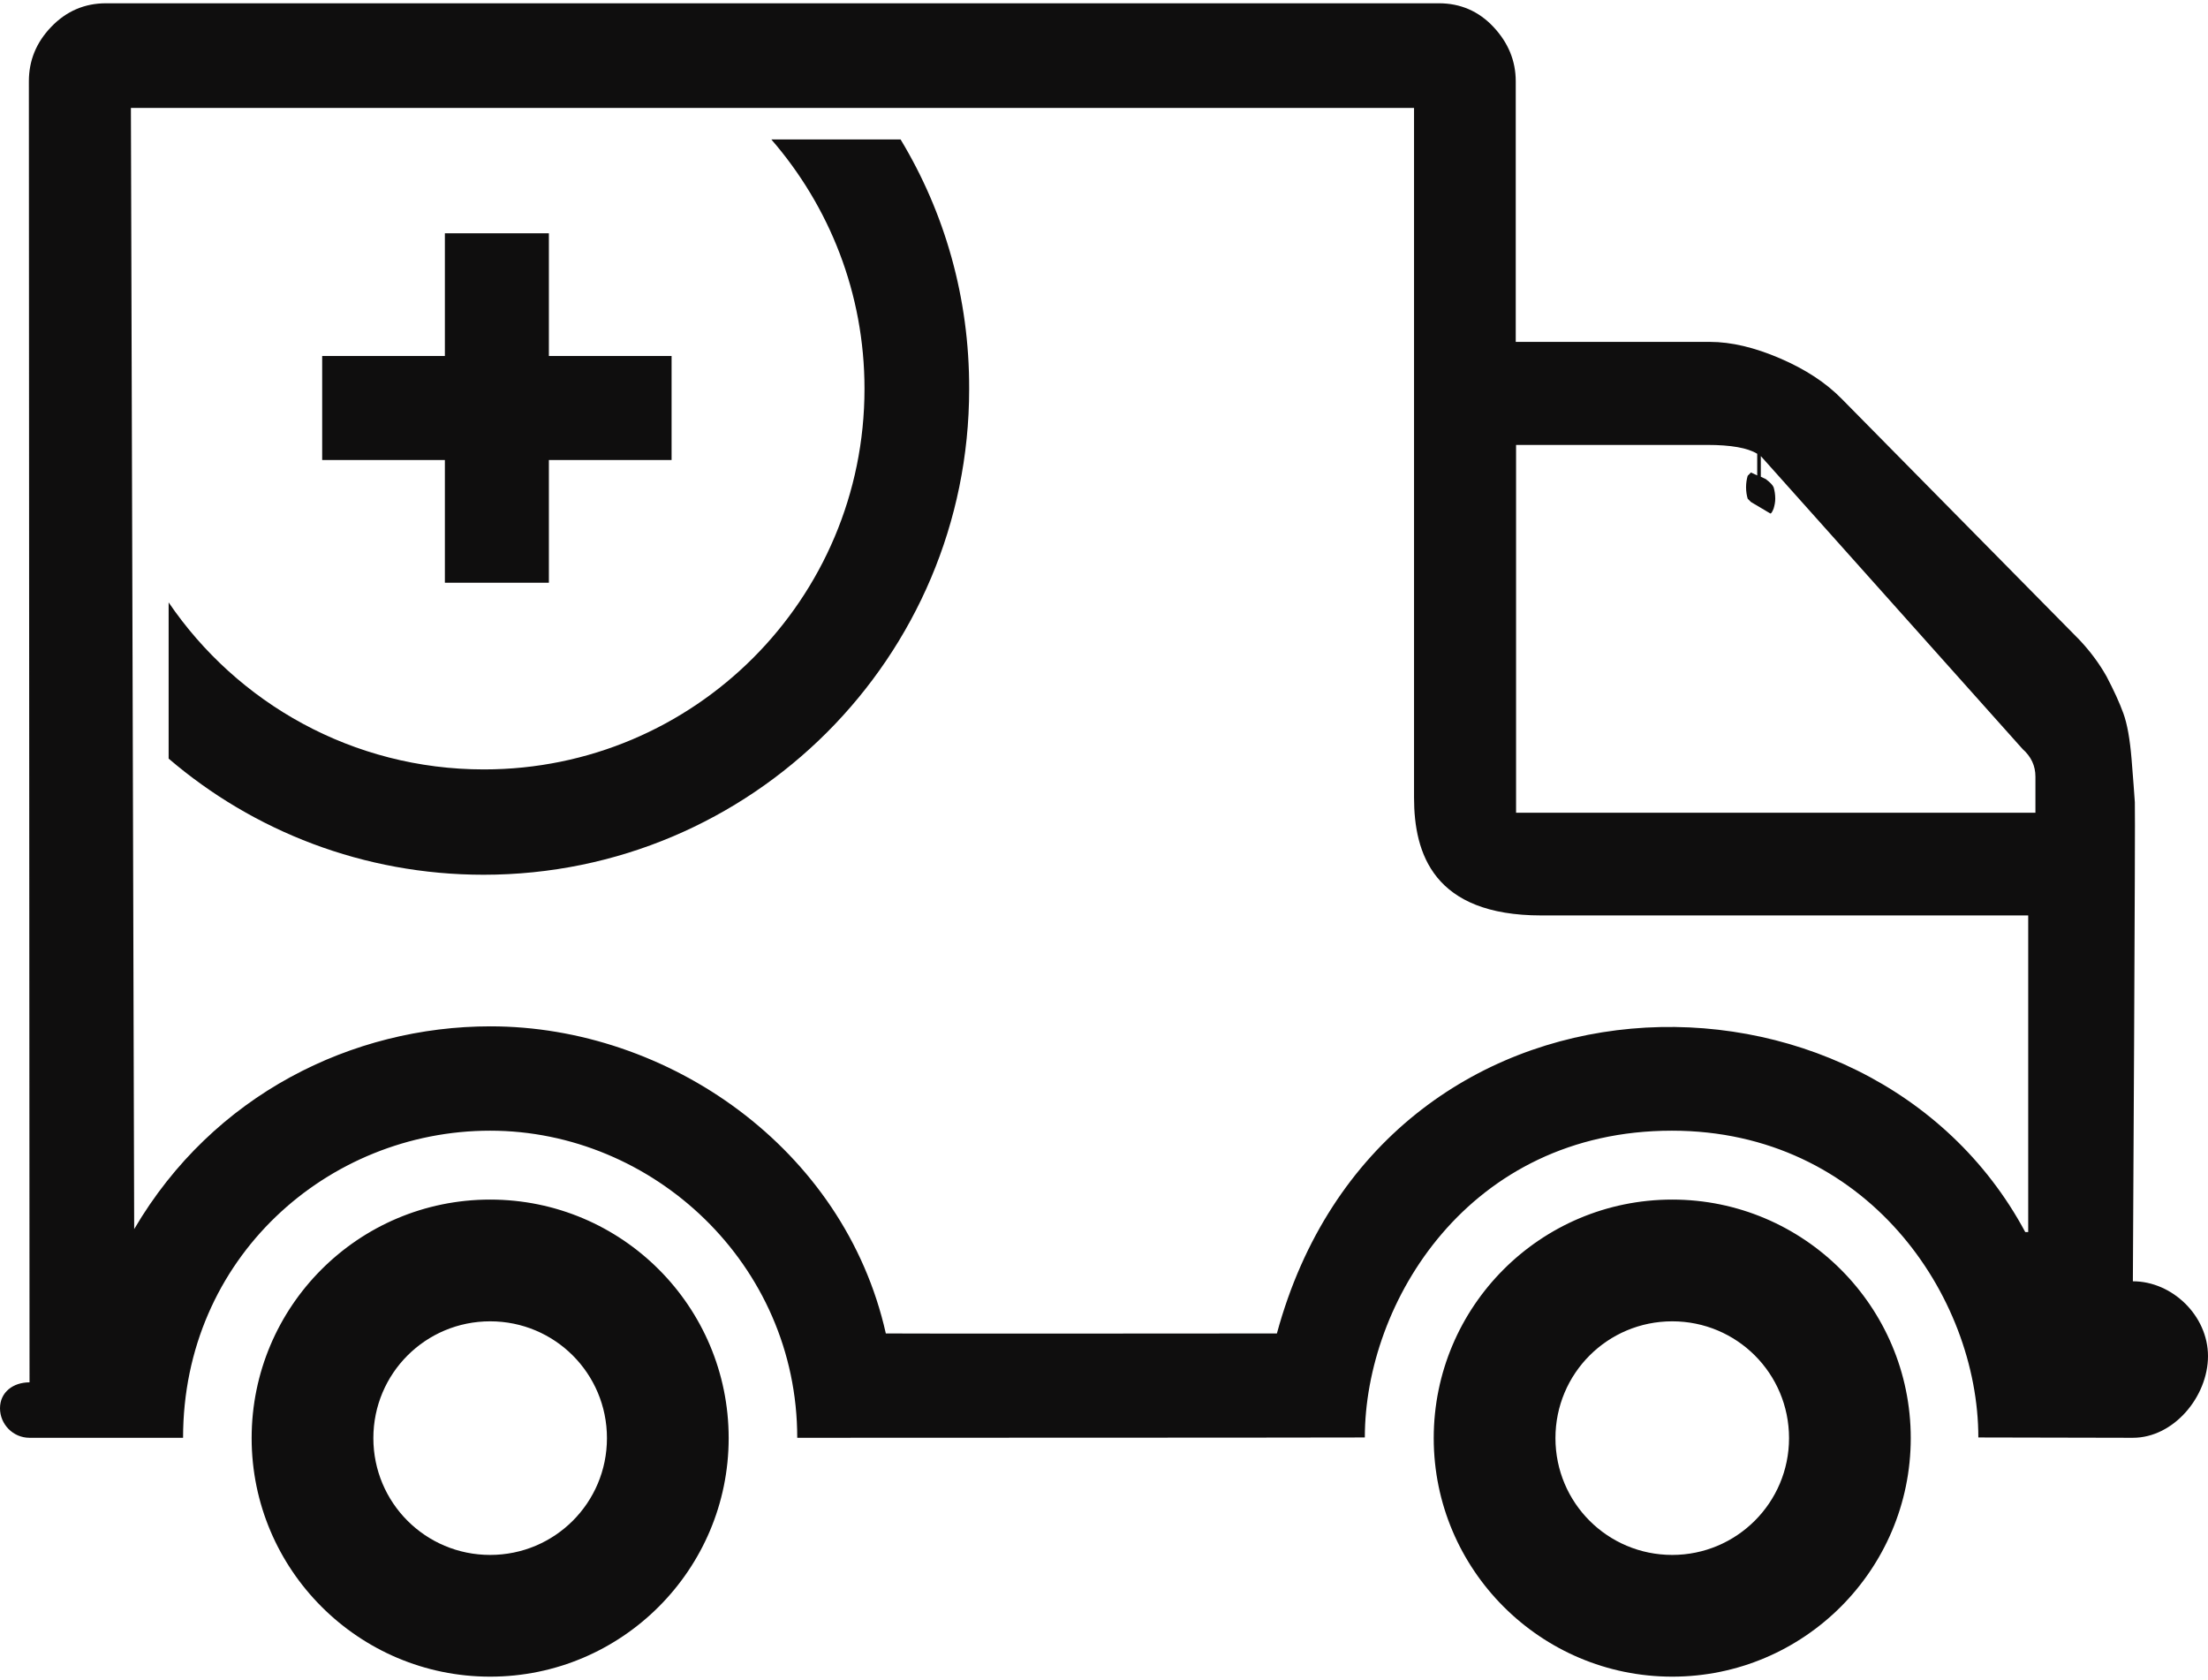 <?xml version="1.0" encoding="utf-8"?>
<!-- Generator: Adobe Illustrator 21.1.0, SVG Export Plug-In . SVG Version: 6.00 Build 0)  -->
<svg version="1.1" id="Layer_1" xmlns="http://www.w3.org/2000/svg" xmlns:xlink="http://www.w3.org/1999/xlink" x="0px" y="0px"
	 viewBox="0 0 673 512" style="enable-background:new 0 0 673 512;" xml:space="preserve">
<style type="text/css">
	.st0{fill:#0F0E0E;}
</style>
<g>
	<path class="st0" d="M274.5,42.5c-0.9,0-38.7,0-39.4,0c17.7,20.4,28.4,46.9,28.4,76c0,64.1-51.9,116-116,116
		c-40,0-75.2-20.2-96.1-50.9c0,0.8,0,47.3,0,47.6c25.8,22.1,59.4,35.4,96,35.4c81.7,0,148-66.3,148-148
		C295.5,90.7,287.9,64.7,274.5,42.5z"/>
	<path class="st0" d="M149.4,365.6c-40.2,0-72.7,32.6-72.7,72.7s32.6,72.7,72.7,72.7s72.7-32.6,72.7-72.7S189.6,365.6,149.4,365.6z
		 M149.4,473.9c-19.7,0-35.6-15.9-35.6-35.6s15.9-35.6,35.6-35.6s35.6,15.9,35.6,35.6S169.1,473.9,149.4,473.9z M509.7,365.6
		c-40.2,0-72.7,32.6-72.7,72.7s32.6,72.7,72.7,72.7s72.7-32.6,72.7-72.7S549.8,365.6,509.7,365.6z M509.7,473.9
		c-19.7,0-35.6-15.9-35.6-35.6s15.9-35.6,35.6-35.6s35.6,15.9,35.6,35.6S529.3,473.9,509.7,473.9z M650.1,390.5
		c0-0.7,0.8-143.2,0.6-146s-0.5-7.2-1-13.2s-1.3-10.6-2.5-13.9c-1.2-3.3-2.9-7-5.1-11.2c-2.3-4.1-5.1-7.8-8.3-11.2l-72.4-73.4
		c-4.9-5-11.2-9.1-18.9-12.4s-14.8-5-21.3-5H462V24.8c0-6.3-2.3-11.8-6.8-16.6S445.1,1,438.6,1H32.3c-6.5,0-12.1,2.4-16.7,7.2
		S8.8,18.5,8.8,24.8C8.8,24.8,9,421,9,421.3c-5,0-9,3-9,7.9s4,9,9,9h46.8c0-54.8,44.1-93.6,93.6-93.6c49.6,0,93.6,40.6,93.6,93.6
		c131.9,0,173-0.1,173-0.1c0-41.1,31.6-93.5,93.6-93.5c59.3,0,93.4,50.4,93.4,93.5c0,0,34.6,0.1,47.1,0.1s22.9-12.6,22.9-24.9
		S662.1,390.5,650.1,390.5z M618.3,375.5c0,0-0.9,0-1,0c-47.9-89.3-196.3-86.3-228.1,30.9c-4.4,0-116.4,0.1-119.2,0
		c-12.7-56.6-66.6-93.6-120.5-93.6c-42,0-84.5,20.7-108.6,61.8c0-10.5-1-341.7-1-341.7H431c0,0,0,193.2,0,210.2s5.9,35.9,38.8,35.9
		s148.4,0,148.4,0v96.5L618.3,375.5L618.3,375.5z M620.2,247.7H462.1V135.6h58.3c7.2,0,12.3,0.9,15.2,2.7v6.6l-1.9-0.9l-1,1
		c-0.3,1-0.5,2.2-0.5,3.5s0.2,2.5,0.5,3.5l1,1l5.9,3.5c0.3,0,0.6-0.5,1-1.5c0.3-1,0.5-2,0.5-3c0-1.3-0.2-2.5-0.5-3.5
		c-0.3-0.7-1.1-1.5-2.4-2.5l-1.5-0.7V139l79.8,89.3c2.6,2.3,3.9,5.1,3.9,8.4v11H620.2z"/>
	<polygon class="st0" points="135.6,71.1 135.6,108.5 98.2,108.5 98.2,140.2 135.6,140.2 135.6,177.6 167.3,177.6 167.3,140.2 
		204.7,140.2 204.7,108.5 167.3,108.5 167.3,71.1 	"/>
</g>
</svg>
